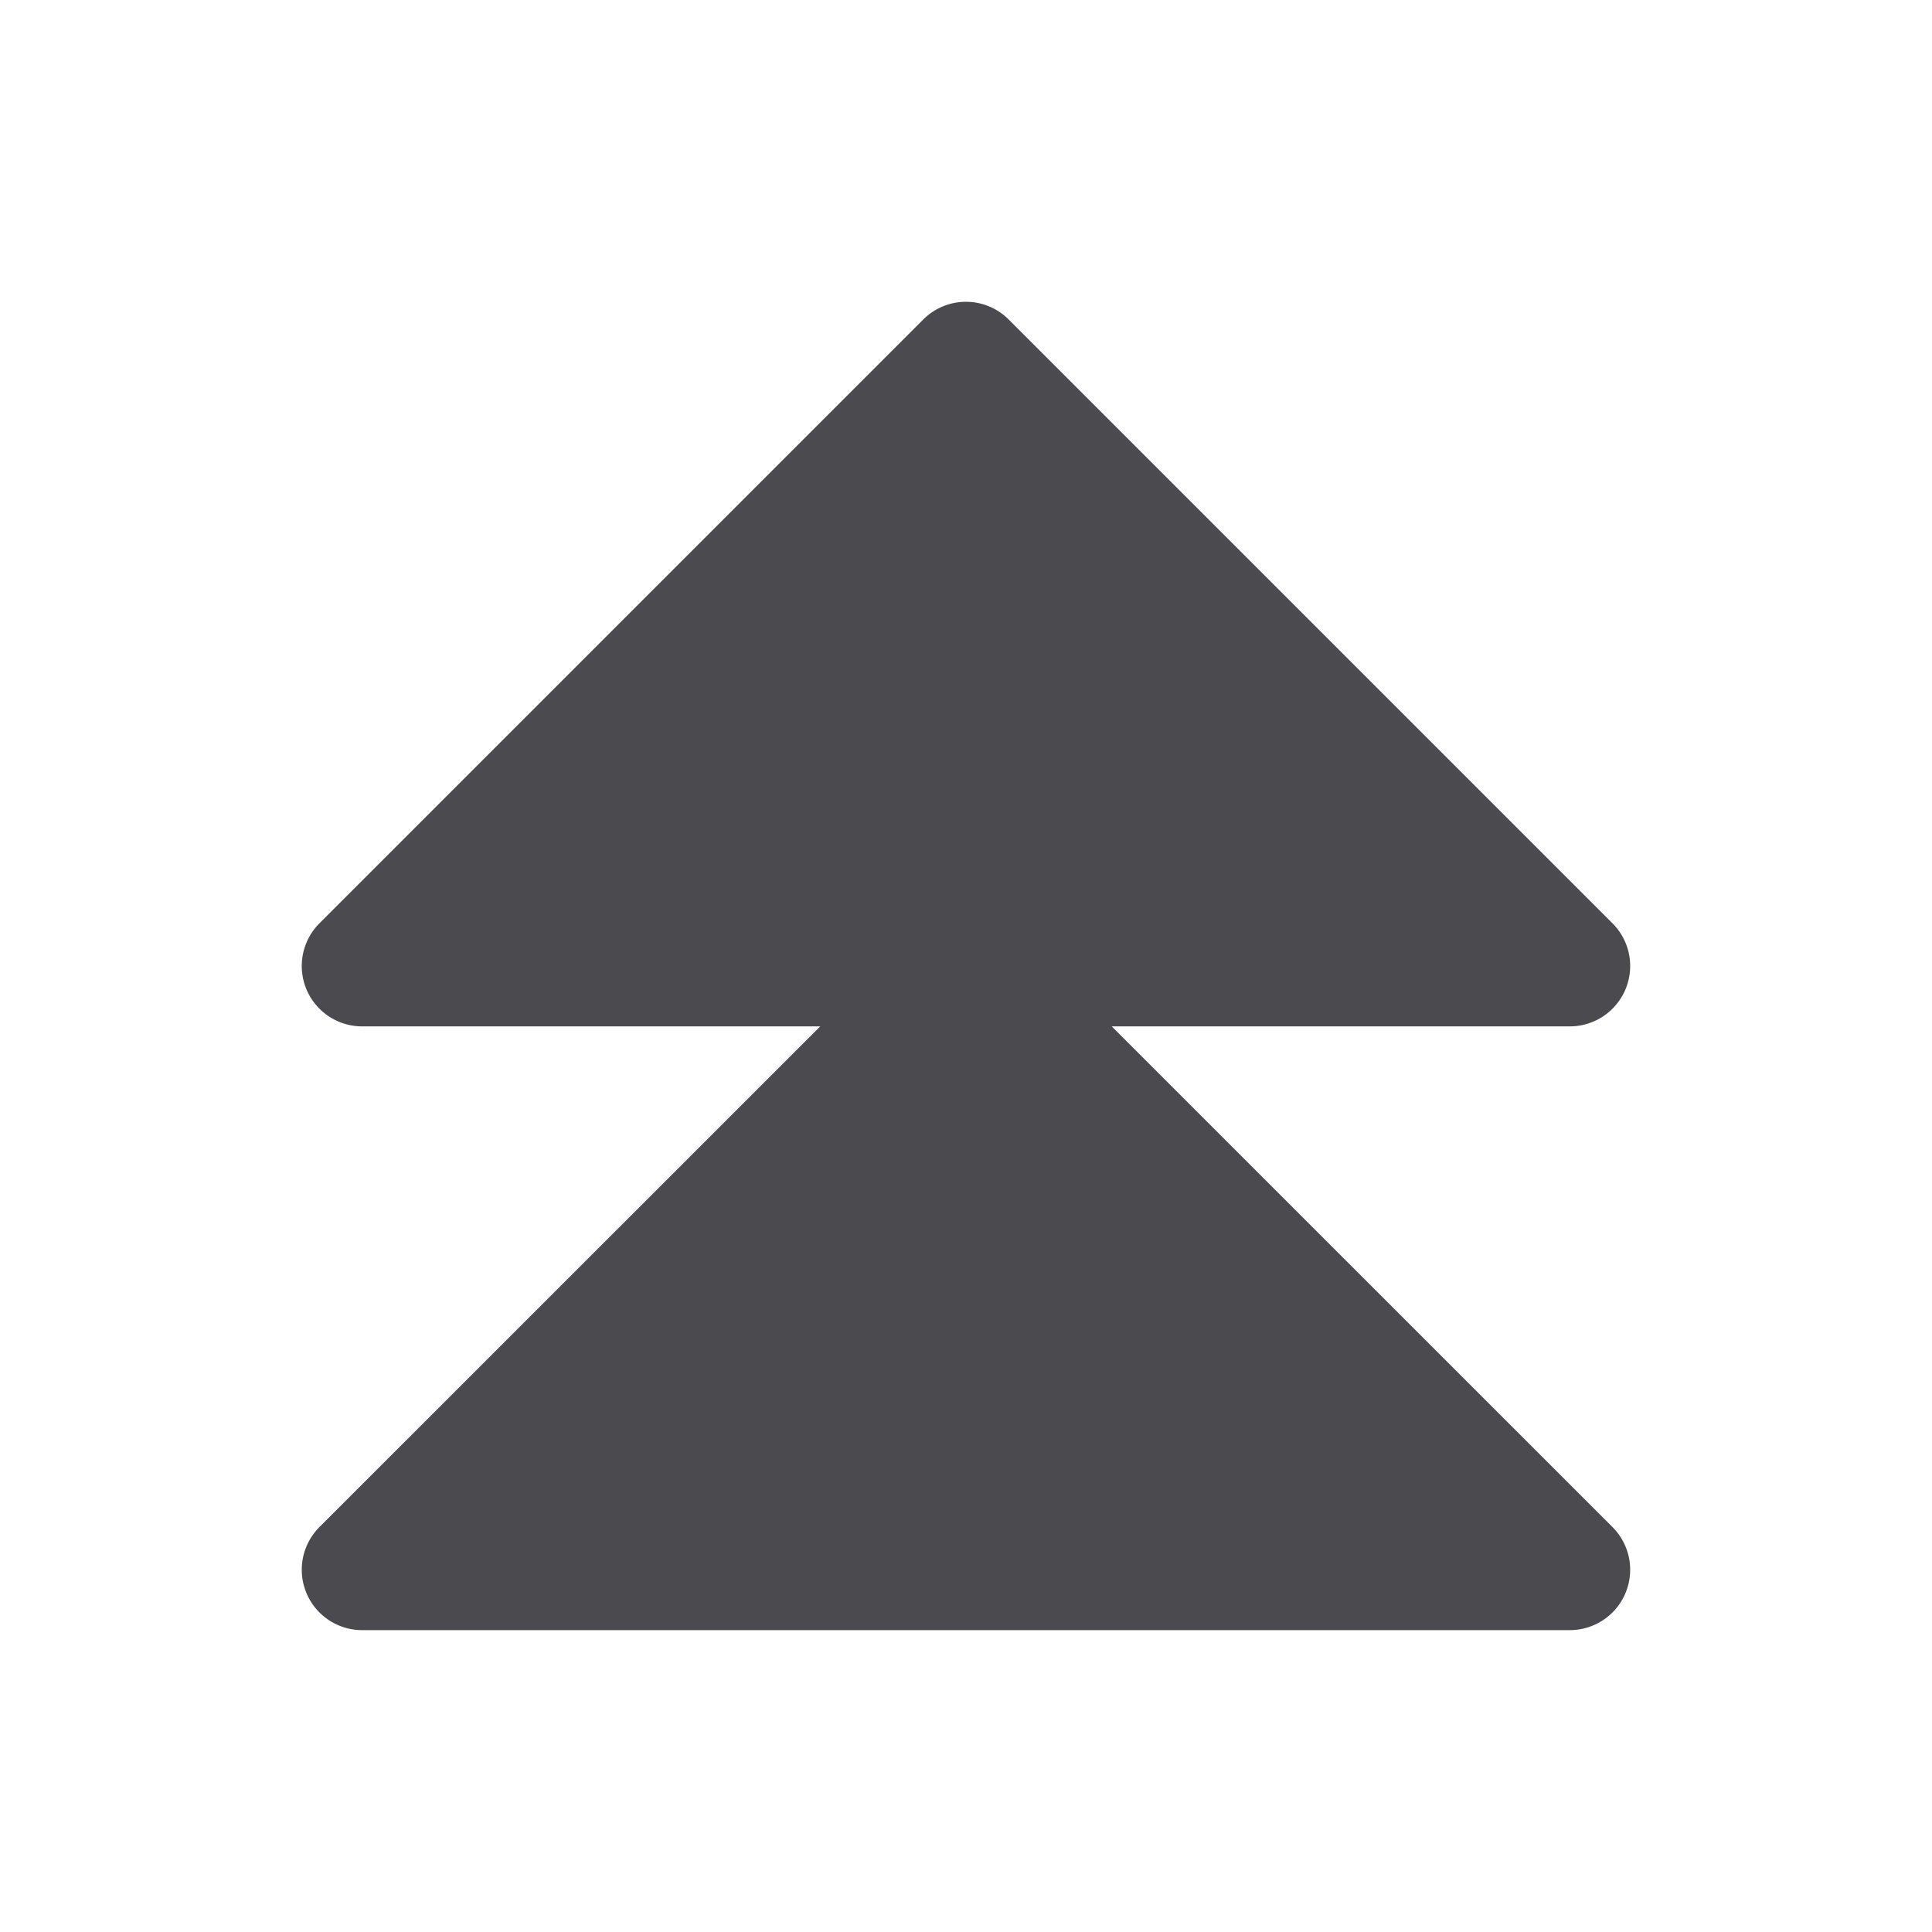 <svg xmlns="http://www.w3.org/2000/svg" width="32" height="32" fill="none" viewBox="0 0 32 32">
  <path fill="#4A4A4F" d="M26.707 25.292A1 1 0 0 1 26 27H6a1 1 0 0 1-.708-1.708L13.586 17H6a1 1 0 0 1-.708-1.708l10-10a1 1 0 0 1 1.415 0l10 10A1 1 0 0 1 26 17h-7.586l8.293 8.292Z"/>
</svg>
